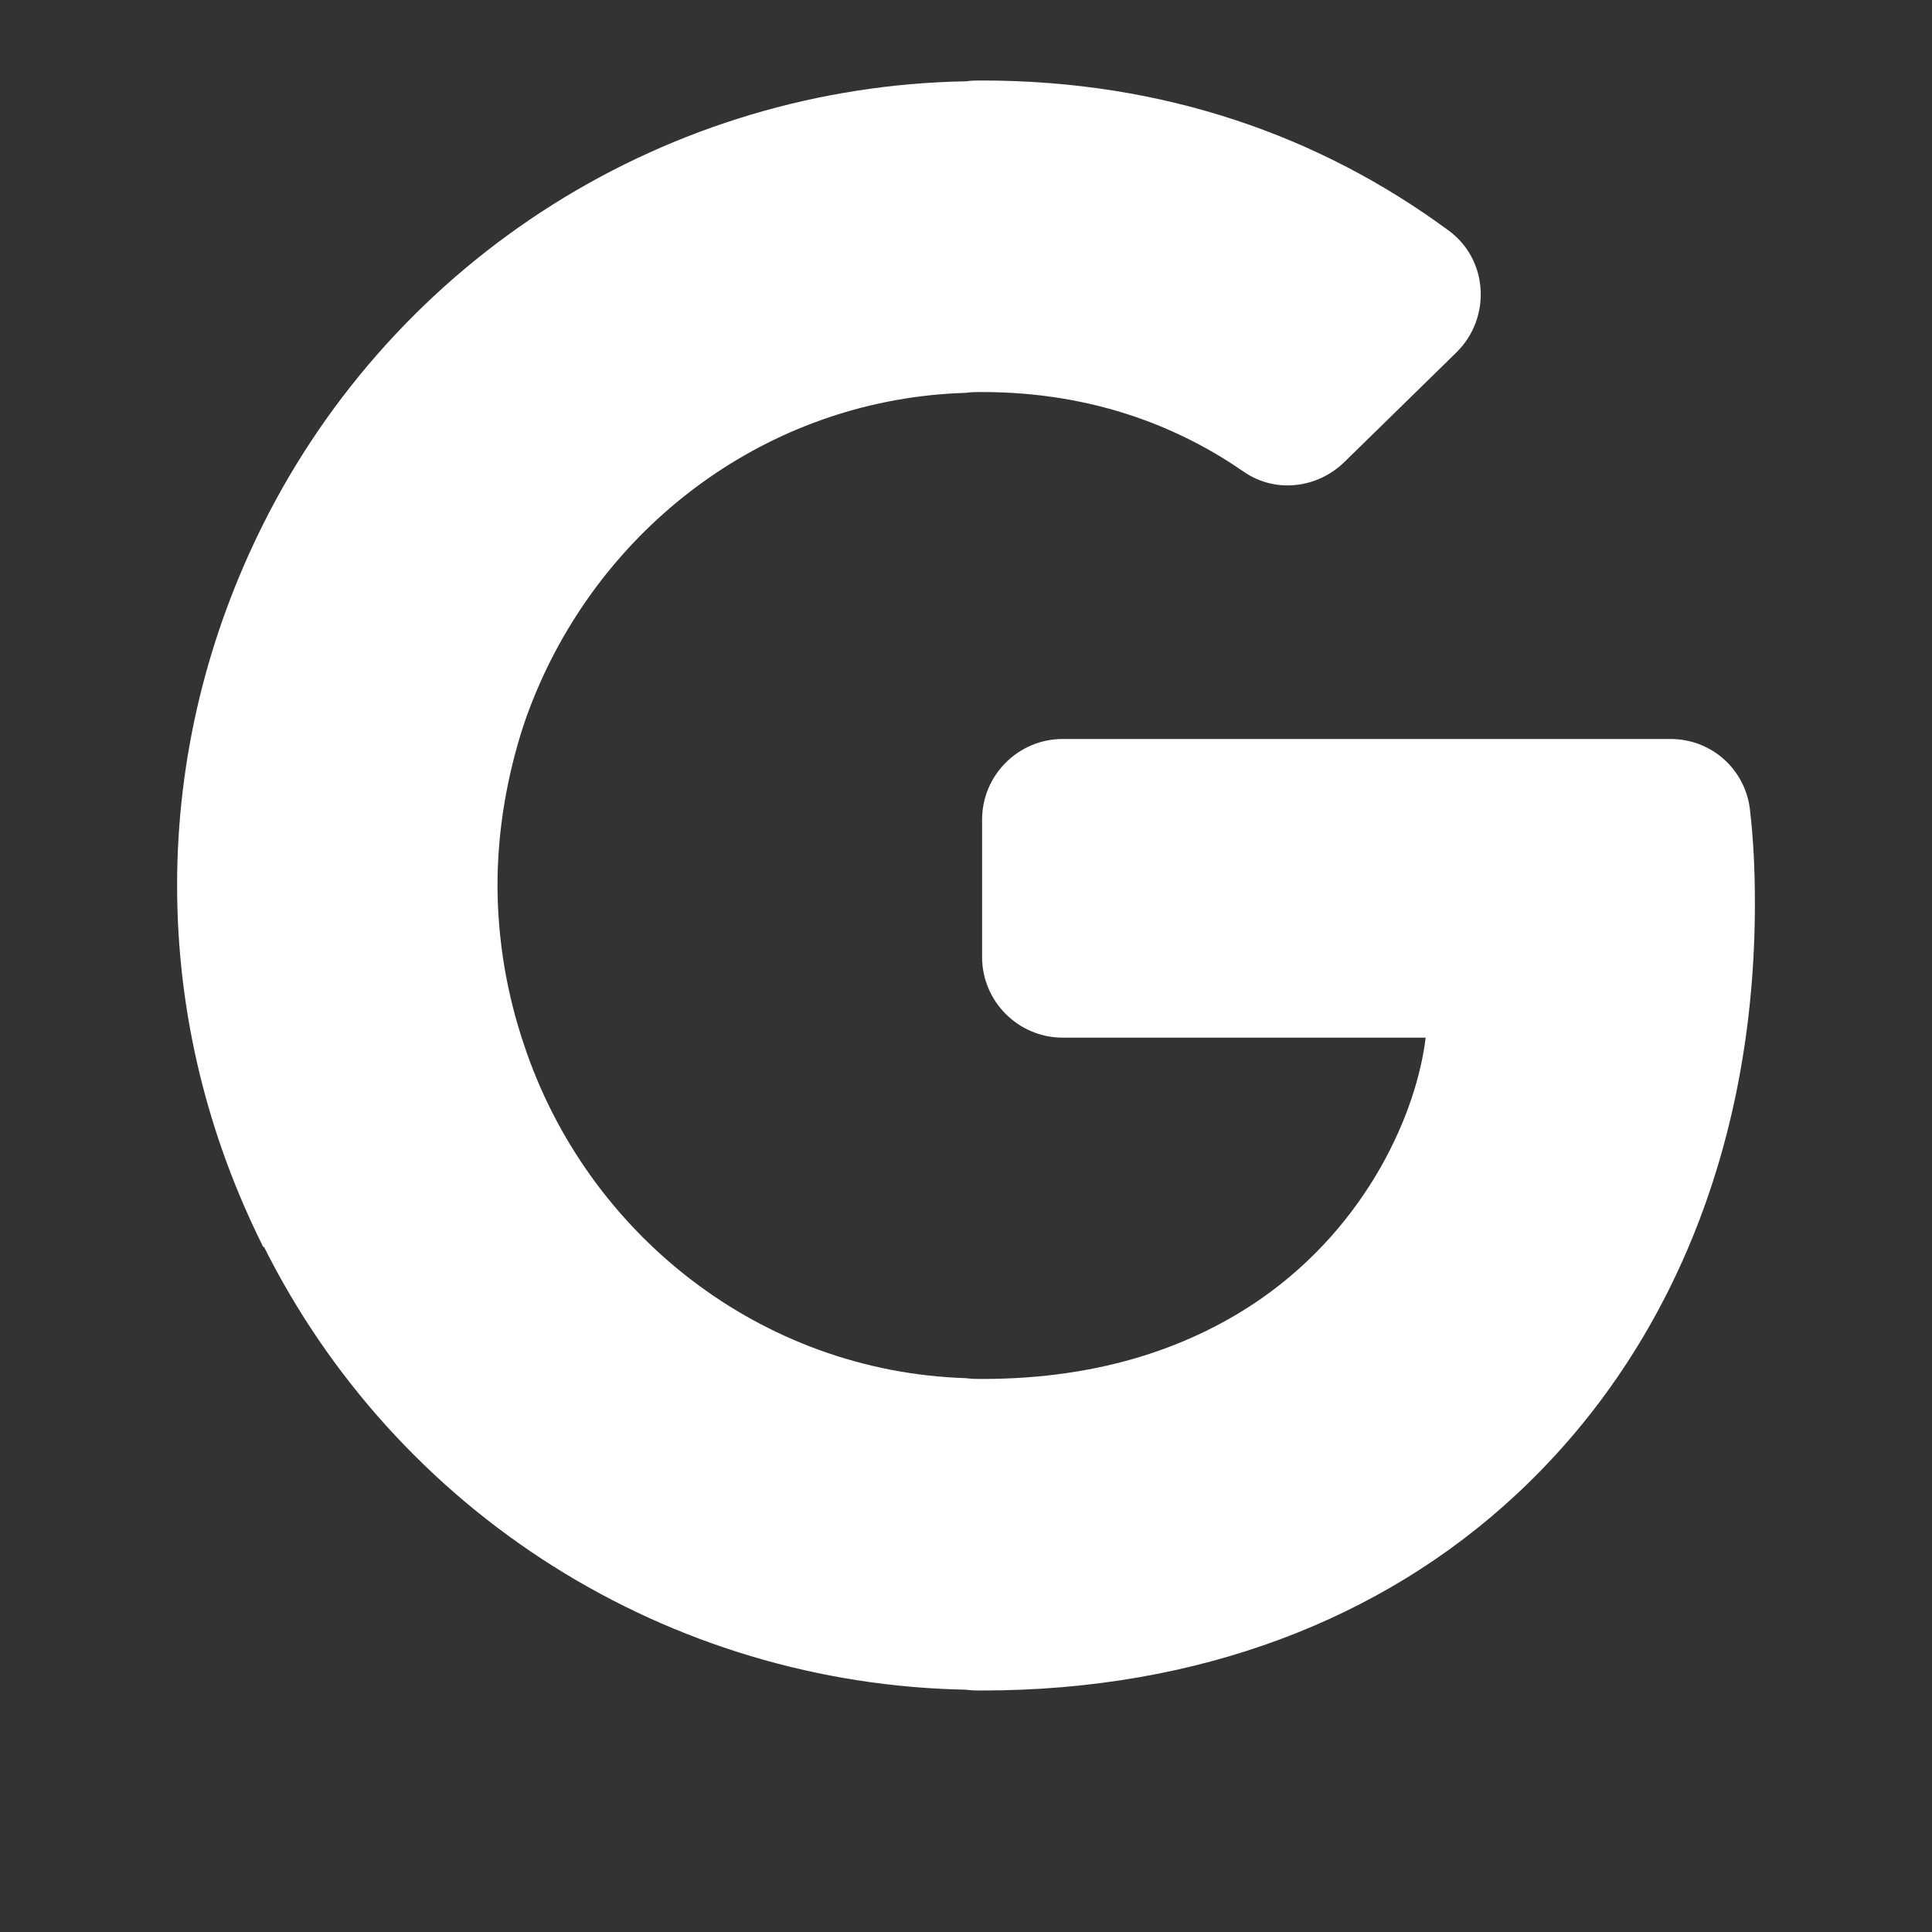 <svg xmlns="http://www.w3.org/2000/svg" width="24" height="24" viewBox="0 0 24 24" fill="none">
  <rect x="0" y="0" width="24" height="24" fill="#333333" stroke="none"/>
  <path d="M21.74 10.07C21.715 9.825 21.6 9.598 21.417 9.433C21.234 9.269 20.996 9.179 20.75 9.18H13.2C12.65 9.18 12.2 9.63 12.2 10.18V11.89C12.2 12.44 12.65 12.89 13.2 12.89H17.71C17.6 13.81 17 15.2 15.67 16.13C14.82 16.72 13.69 17.13 12.2 17.13C12.13 17.13 12.07 17.13 12 17.12C9.45 17.04 7.29 15.33 6.51 12.98C6.294 12.342 6.182 11.674 6.18 11C6.18 10.31 6.3 9.64 6.5 9.02C6.56 8.84 6.63 8.66 6.71 8.48C7.63 6.41 9.64 4.95 12 4.88C12.06 4.87 12.13 4.87 12.2 4.87C13.63 4.87 14.7 5.34 15.45 5.86C15.84 6.13 16.36 6.07 16.7 5.74L18.09 4.38C18.53 3.95 18.49 3.22 17.99 2.86C16.4 1.69 14.46 1 12.2 1C12.13 1 12.07 1 12 1.01C10.181 1.042 8.406 1.572 6.867 2.541C5.328 3.511 4.084 4.883 3.27 6.51C2.59 7.87 2.2 9.39 2.2 11C2.2 12.61 2.59 14.13 3.27 15.49H3.28C4.093 17.115 5.335 18.487 6.873 19.457C8.41 20.426 10.183 20.956 12 20.99C12.07 21 12.13 21 12.2 21C14.9 21 17.17 20.11 18.82 18.58C20.71 16.83 21.8 14.27 21.8 11.22C21.8 10.79 21.78 10.42 21.74 10.07Z" fill="white"/>
</svg>